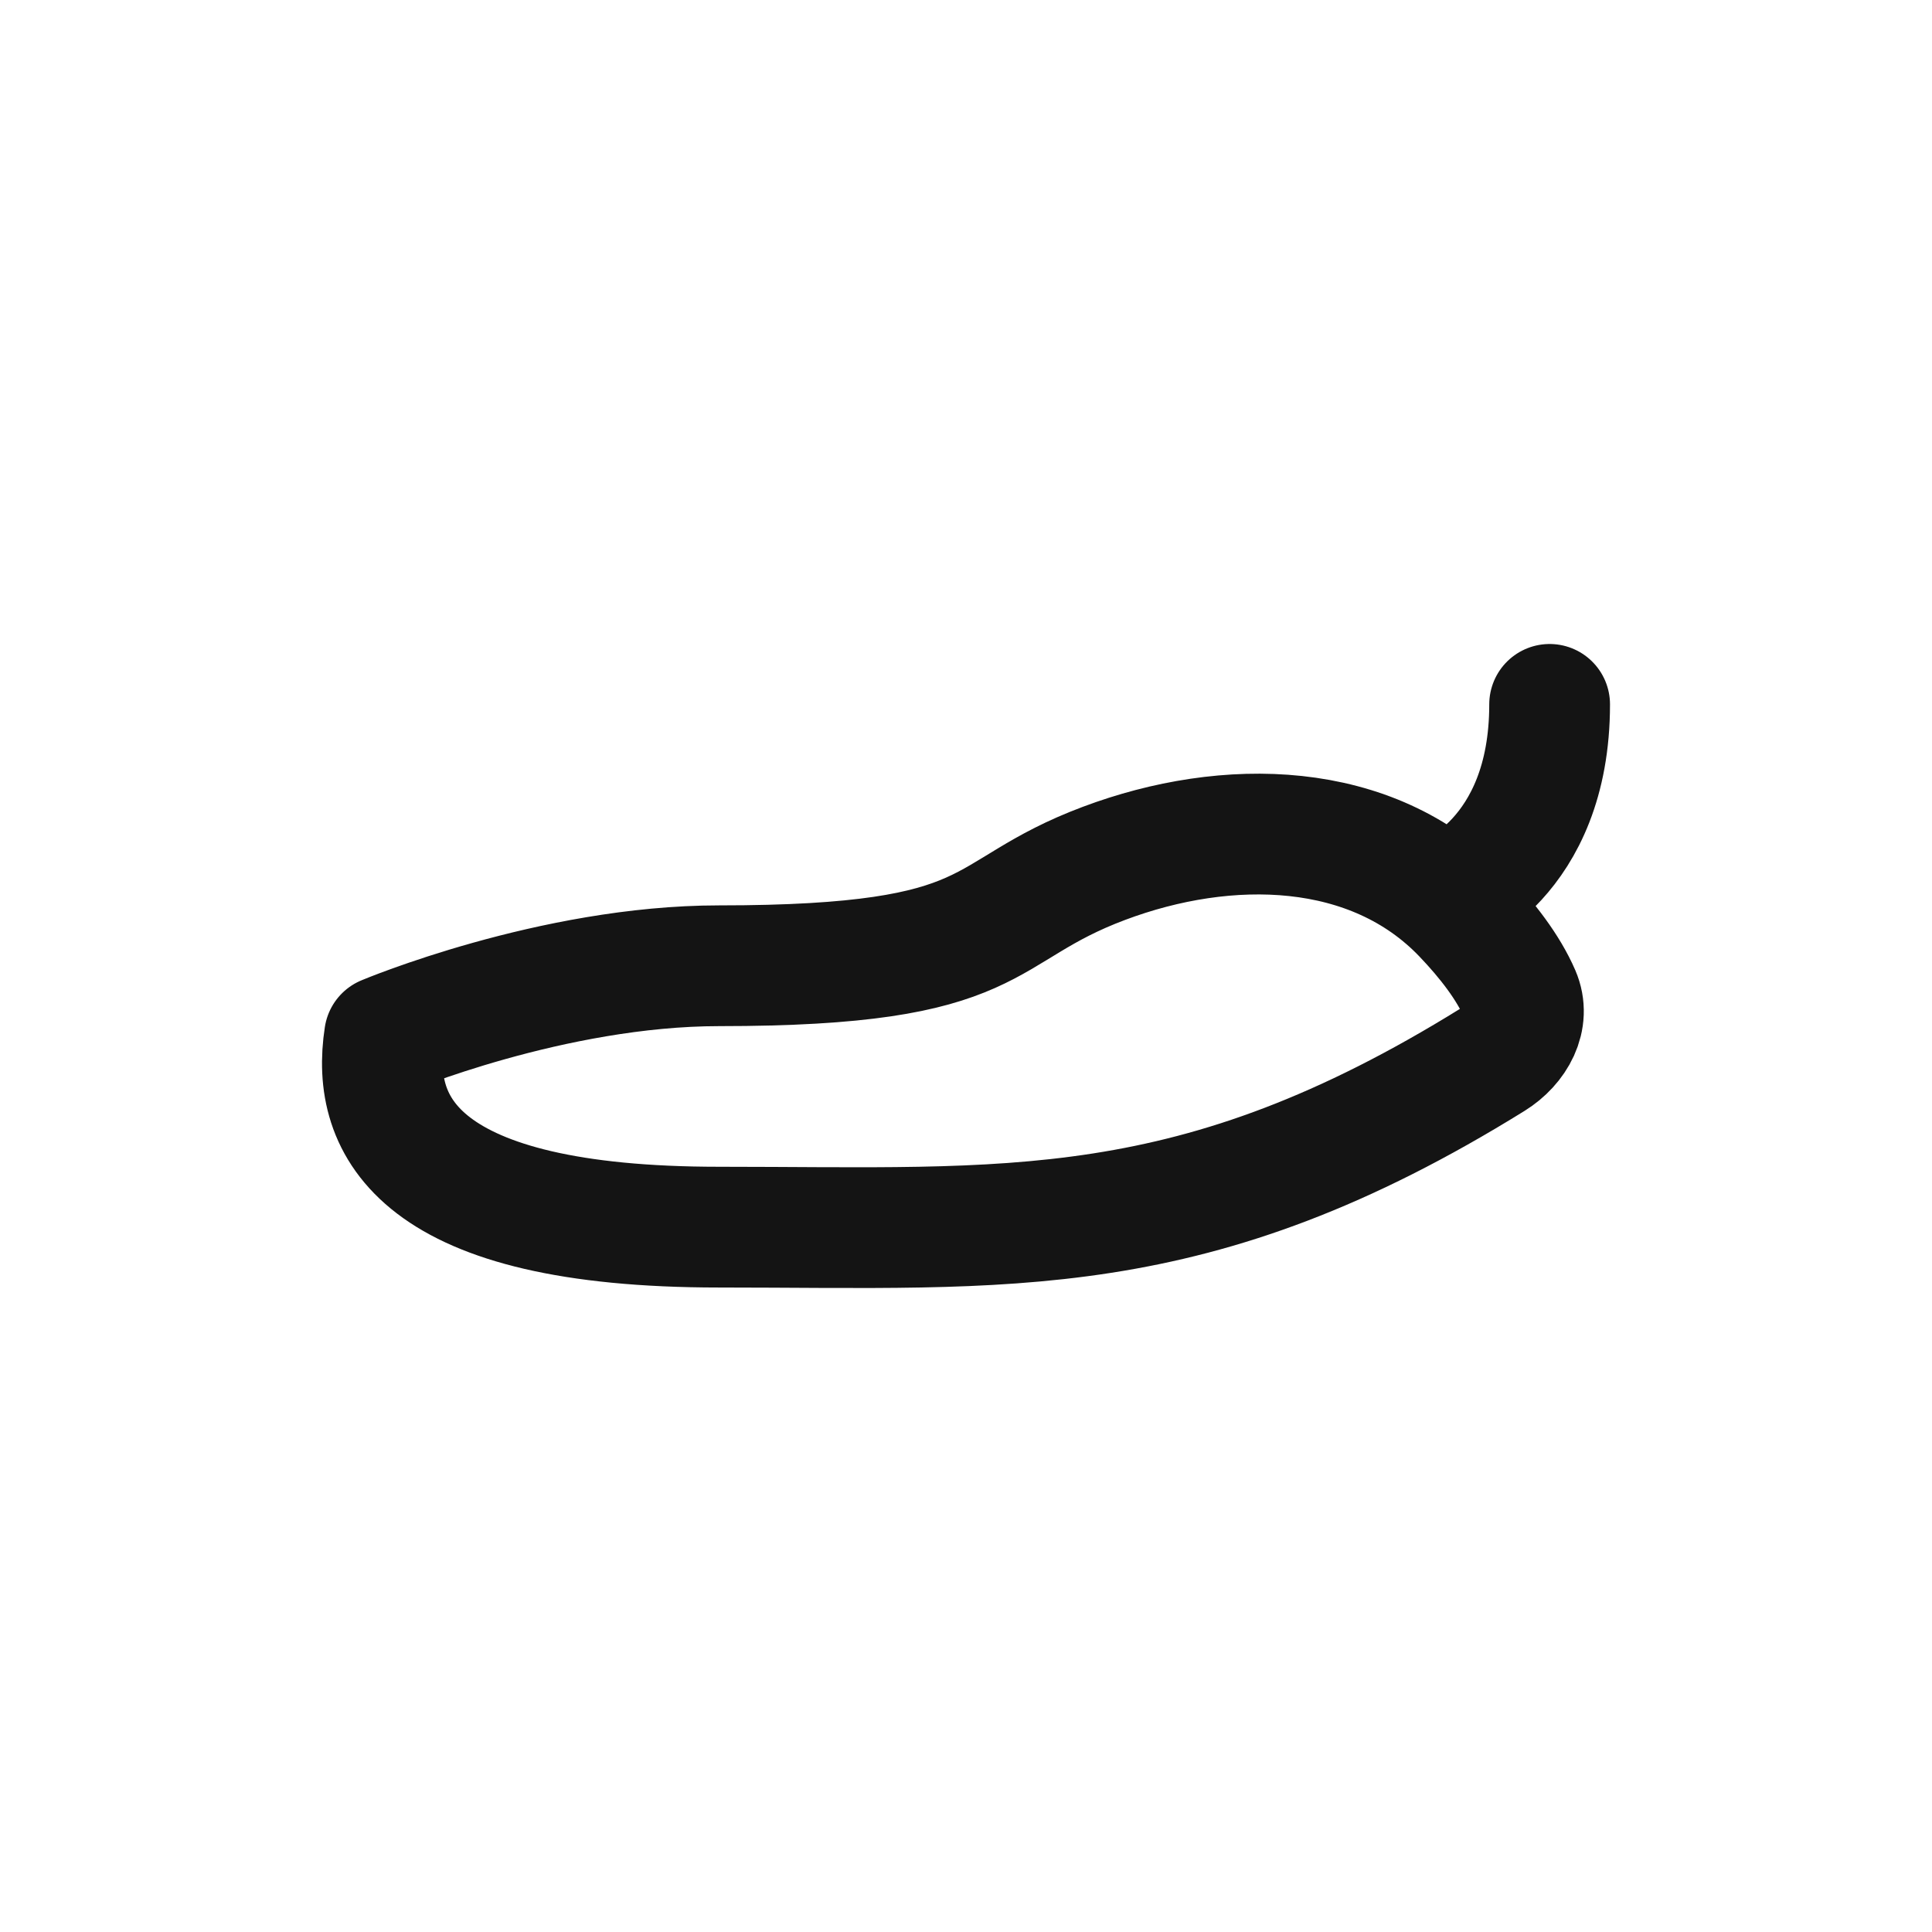 <svg xmlns="http://www.w3.org/2000/svg" fill="none" viewBox="0 0 24 24" class="acv-icon"><path stroke="#141414" stroke-linecap="round" stroke-linejoin="round" stroke-width="1.5" d="M19.25 8.75c0 1.936-1.309 2.394-1.309 2.394m.939 1.205c-.144-.332-.403-.669-.706-.986-1.13-1.181-2.93-1.213-4.46-.638-1.617.606-1.214 1.272-4.78 1.272-2.078 0-4.157.874-4.157.874-.174 1.124.415 2.373 4.157 2.373 3.598 0 5.884.23 9.61-2.082.286-.178.47-.504.336-.813Z"/></svg>
